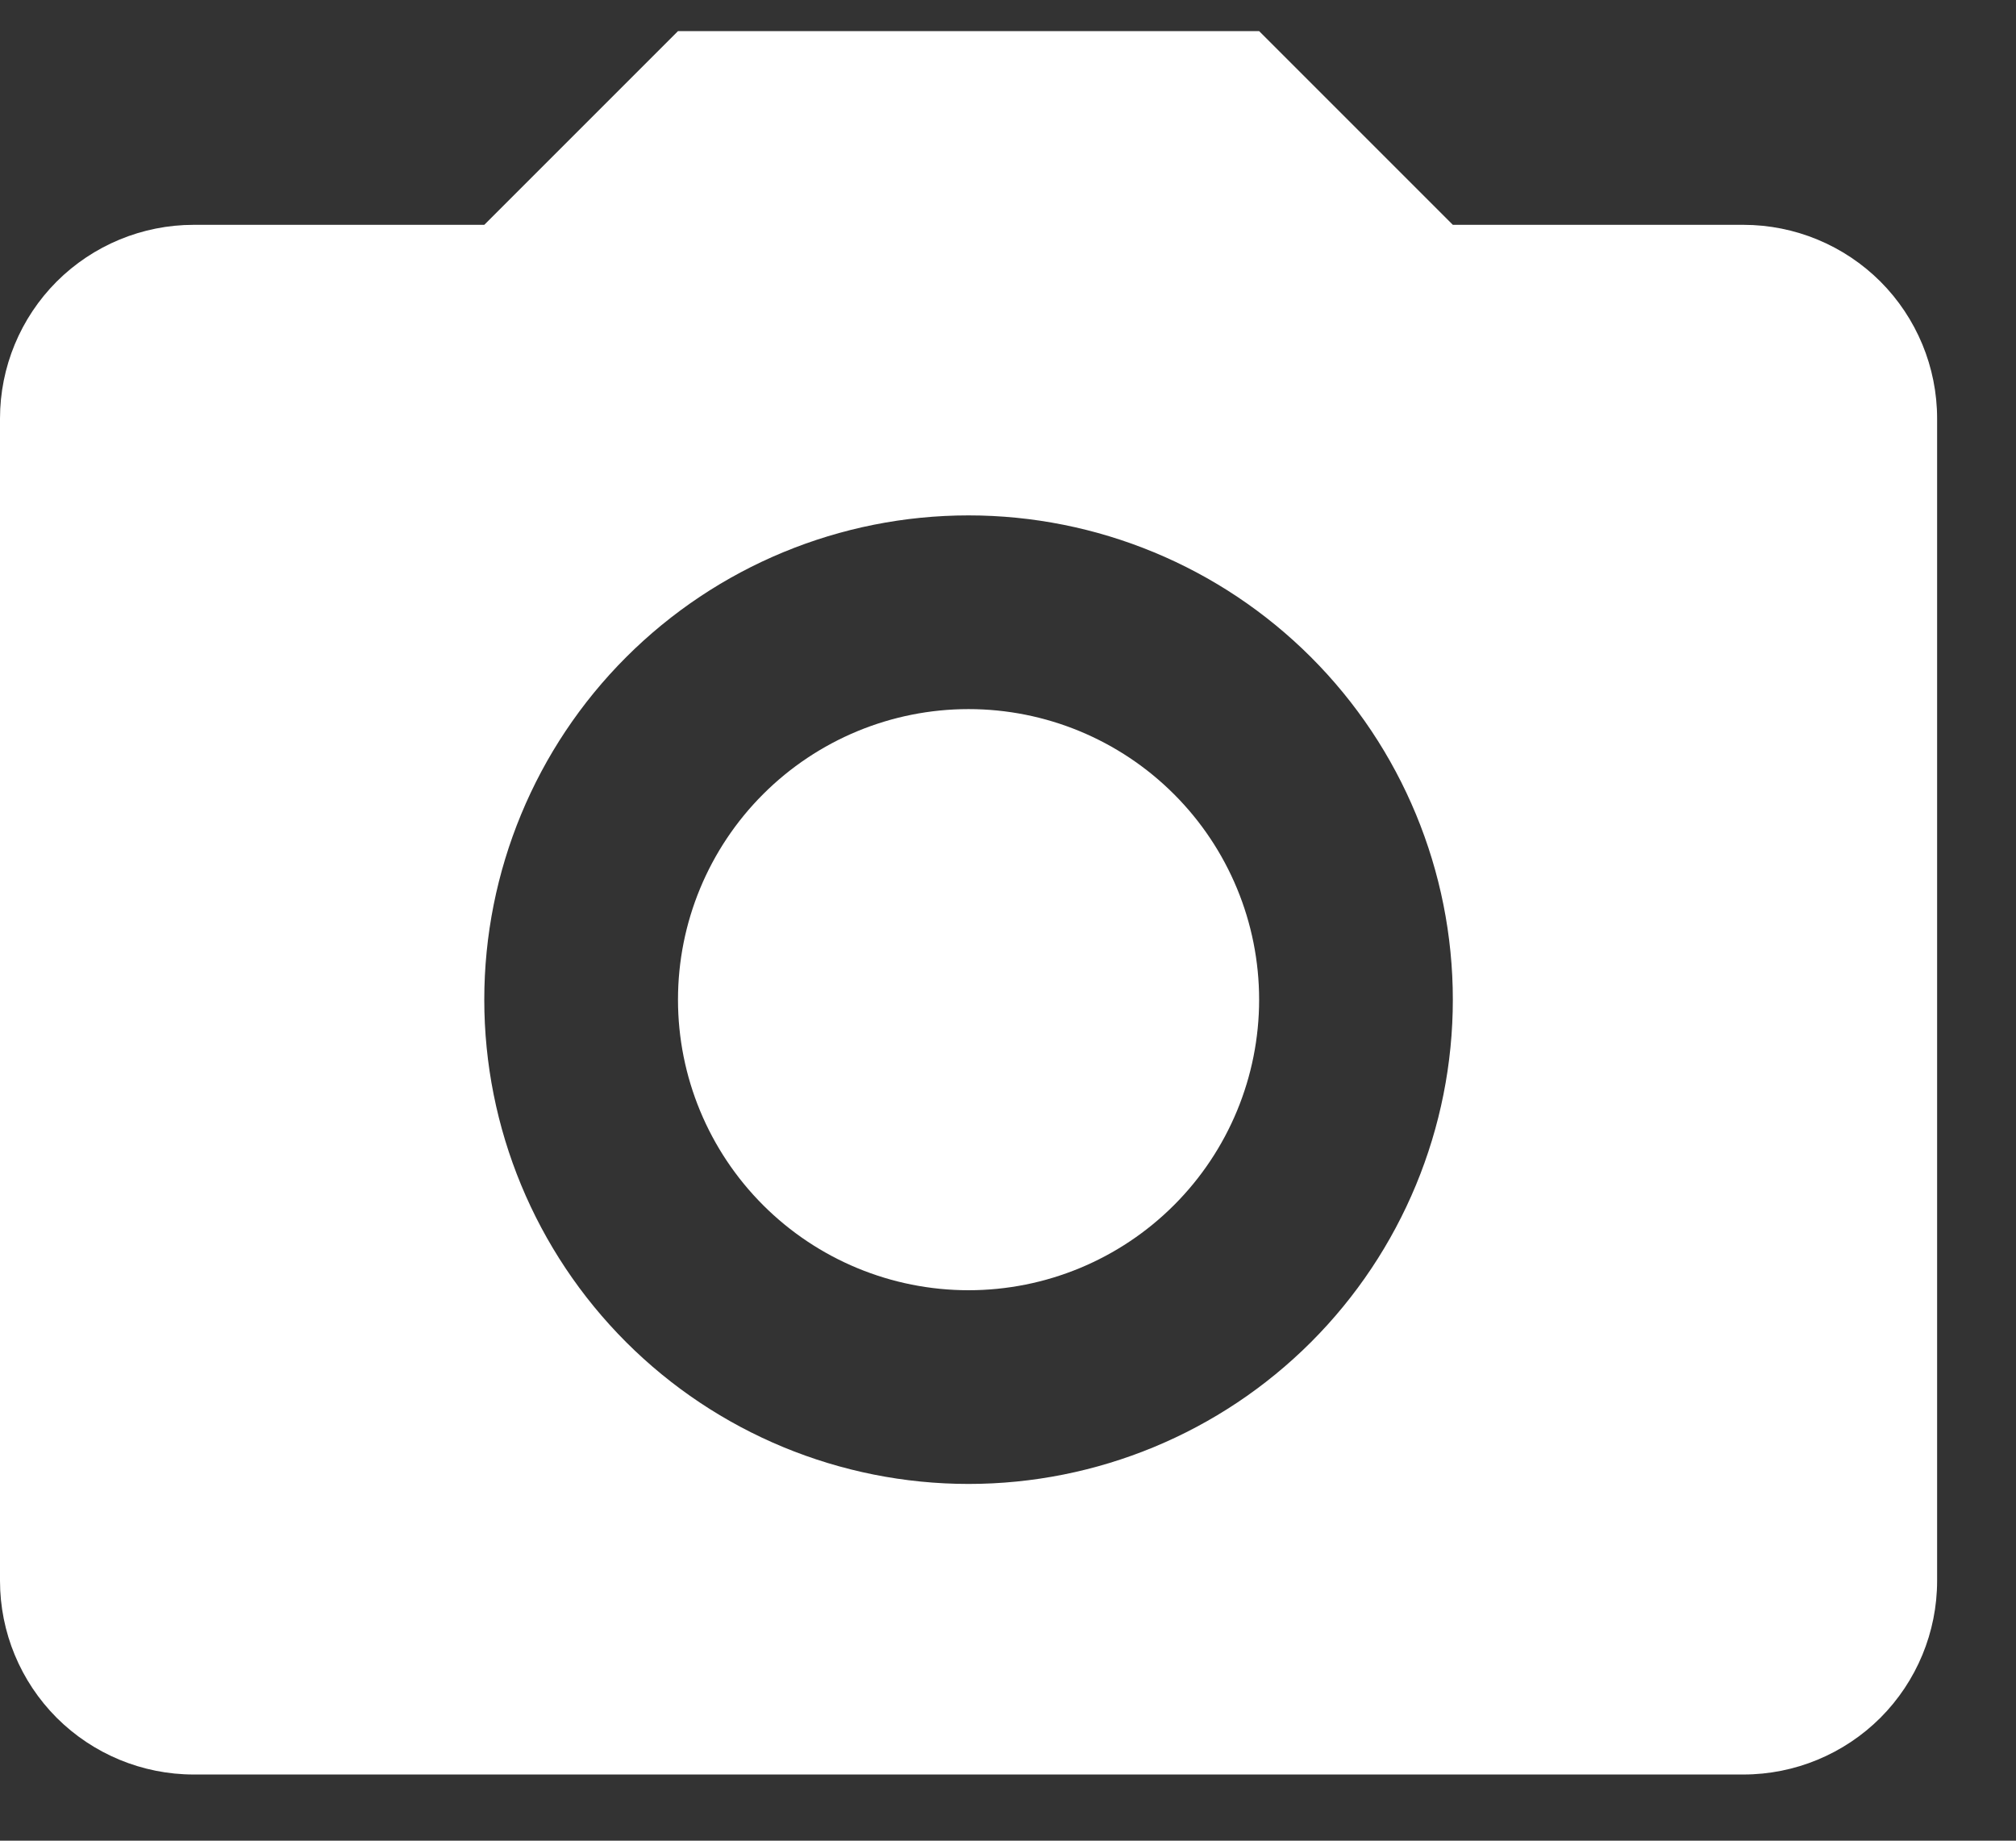 <svg width="23" height="21" viewBox="0 0 23 21" fill="none" xmlns="http://www.w3.org/2000/svg">
<rect x="0" y="0" width="23" height="21" fill="#333333" stroke="none"/>
<path d="M2.21 2.565H5.525L7.735 0.355H14.365L16.575 2.565H19.89C20.476 2.565 21.038 2.798 21.453 3.212C21.867 3.627 22.1 4.189 22.1 4.775V18.035C22.1 18.621 21.867 19.183 21.453 19.598C21.038 20.012 20.476 20.245 19.89 20.245H2.21C1.624 20.245 1.062 20.012 0.647 19.598C0.233 19.183 0 18.621 0 18.035V4.775C0 4.189 0.233 3.627 0.647 3.212C1.062 2.798 1.624 2.565 2.21 2.565ZM11.05 5.88C9.585 5.88 8.179 6.462 7.143 7.498C6.107 8.534 5.525 9.94 5.525 11.405C5.525 12.87 6.107 14.276 7.143 15.312C8.179 16.348 9.585 16.93 11.05 16.93C12.515 16.93 13.921 16.348 14.957 15.312C15.993 14.276 16.575 12.87 16.575 11.405C16.575 9.94 15.993 8.534 14.957 7.498C13.921 6.462 12.515 5.88 11.05 5.88ZM11.05 8.09C11.929 8.09 12.772 8.439 13.394 9.061C14.016 9.683 14.365 10.526 14.365 11.405C14.365 12.284 14.016 13.127 13.394 13.749C12.772 14.371 11.929 14.72 11.05 14.72C10.171 14.72 9.328 14.371 8.706 13.749C8.084 13.127 7.735 12.284 7.735 11.405C7.735 10.526 8.084 9.683 8.706 9.061C9.328 8.439 10.171 8.09 11.05 8.09Z" fill="white"/>
</svg>
